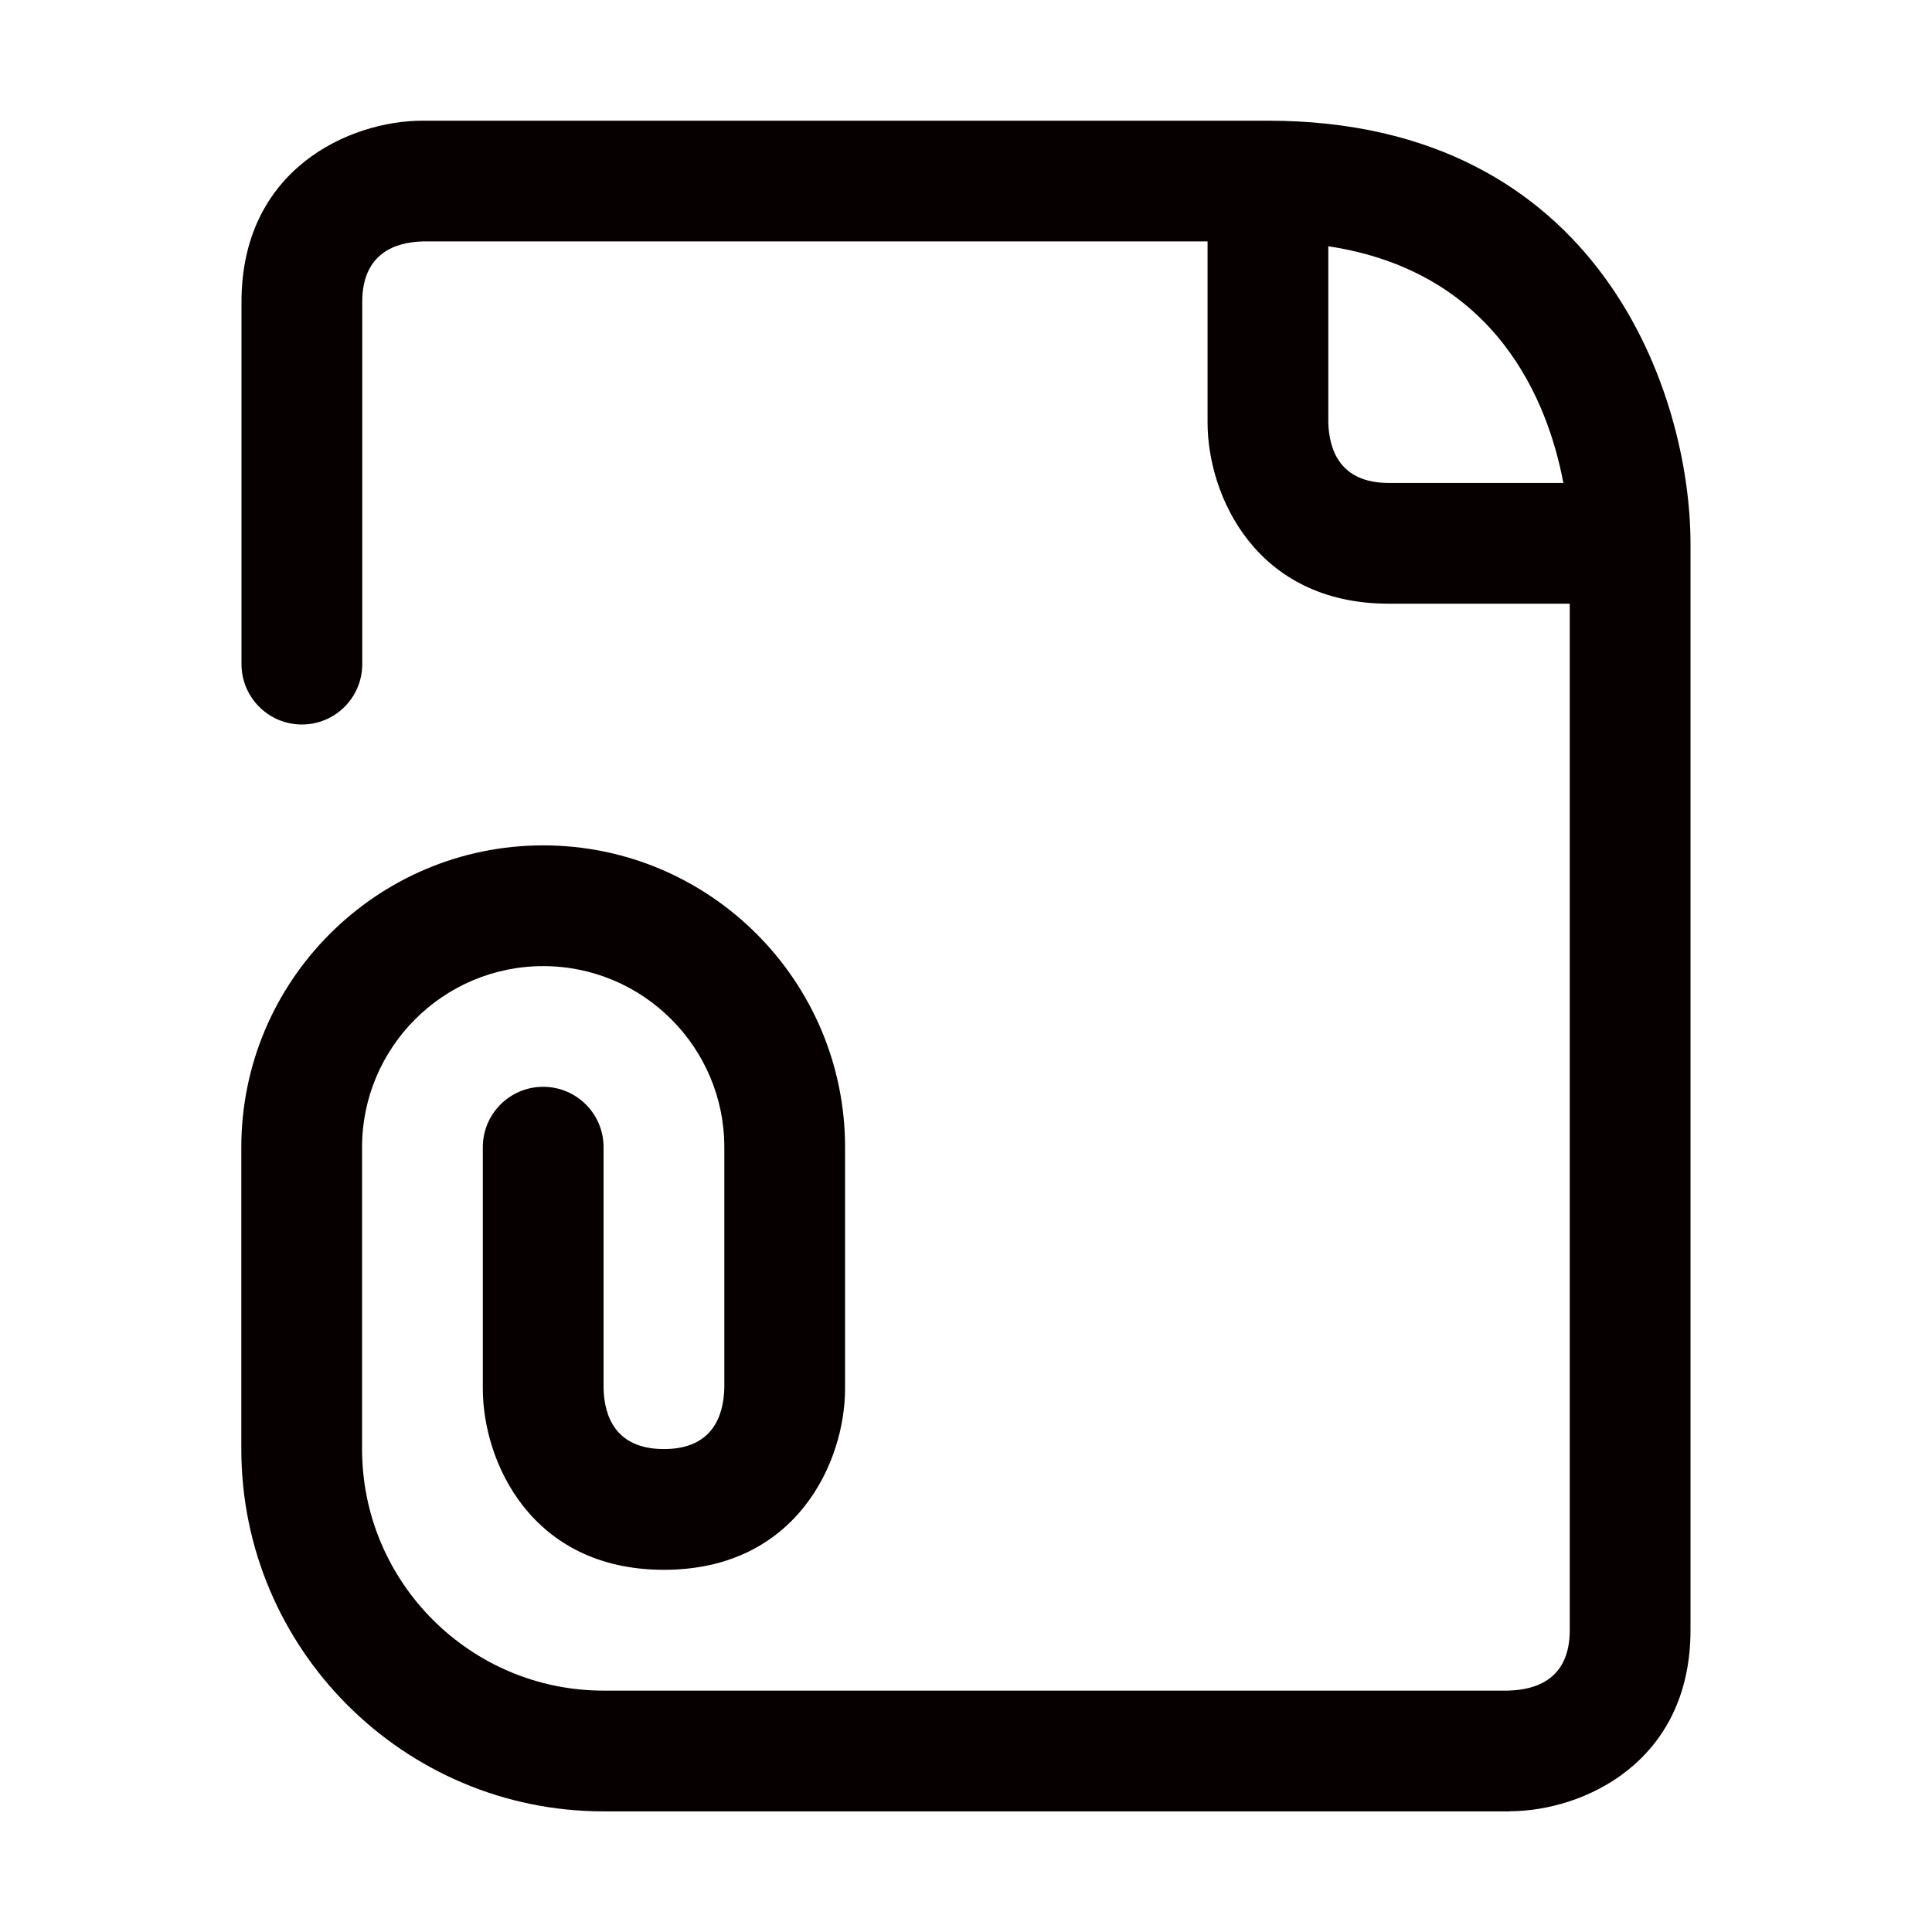 <svg height='300px' width='300px'  fill="#070000" xmlns="http://www.w3.org/2000/svg" xmlns:xlink="http://www.w3.org/1999/xlink" version="1.1" x="0px" y="0px" viewBox="0 0 32 32" enable-background="new 0 0 32 32" xml:space="preserve"><path d="M20.998,1.999H7c-1.206,0-3,0.799-3,3V11c0,0.552,0.448,1,1,1s1-0.448,1-1V4.999c0-0.805,0.55-0.988,1-1h13.001v3  c0,1.206,0.799,3,3,3H26v17.002c0,0.805-0.549,0.988-1.011,1c-0.002,0-0.003,0.001-0.005,0.001H9.997c-2.206,0-4-1.794-4-4v-5  c0-1.654,1.346-3,3-3s3,1.345,3,2.999v3.988c-0.012,0.462-0.195,1.012-1,1.012s-0.988-0.55-1-1v-4c0-0.553-0.448-1-1-1s-1,0.447-1,1  v4c0,1.206,0.799,3,3,3s3-1.794,3-3v-3.999c0-2.757-2.243-5-5-5s-5,2.243-5,5v5c0,3.309,2.691,6,6,6h15.007  c0.004,0,0.007-0.002,0.011-0.002C26.221,29.994,28,29.194,28,27.001v-18C28,6.579,26.536,1.999,20.998,1.999z M22.001,6.999v-2.92  c2.798,0.423,3.643,2.59,3.893,3.92h-2.893C22.195,7.999,22.013,7.449,22.001,6.999z"></path></svg>